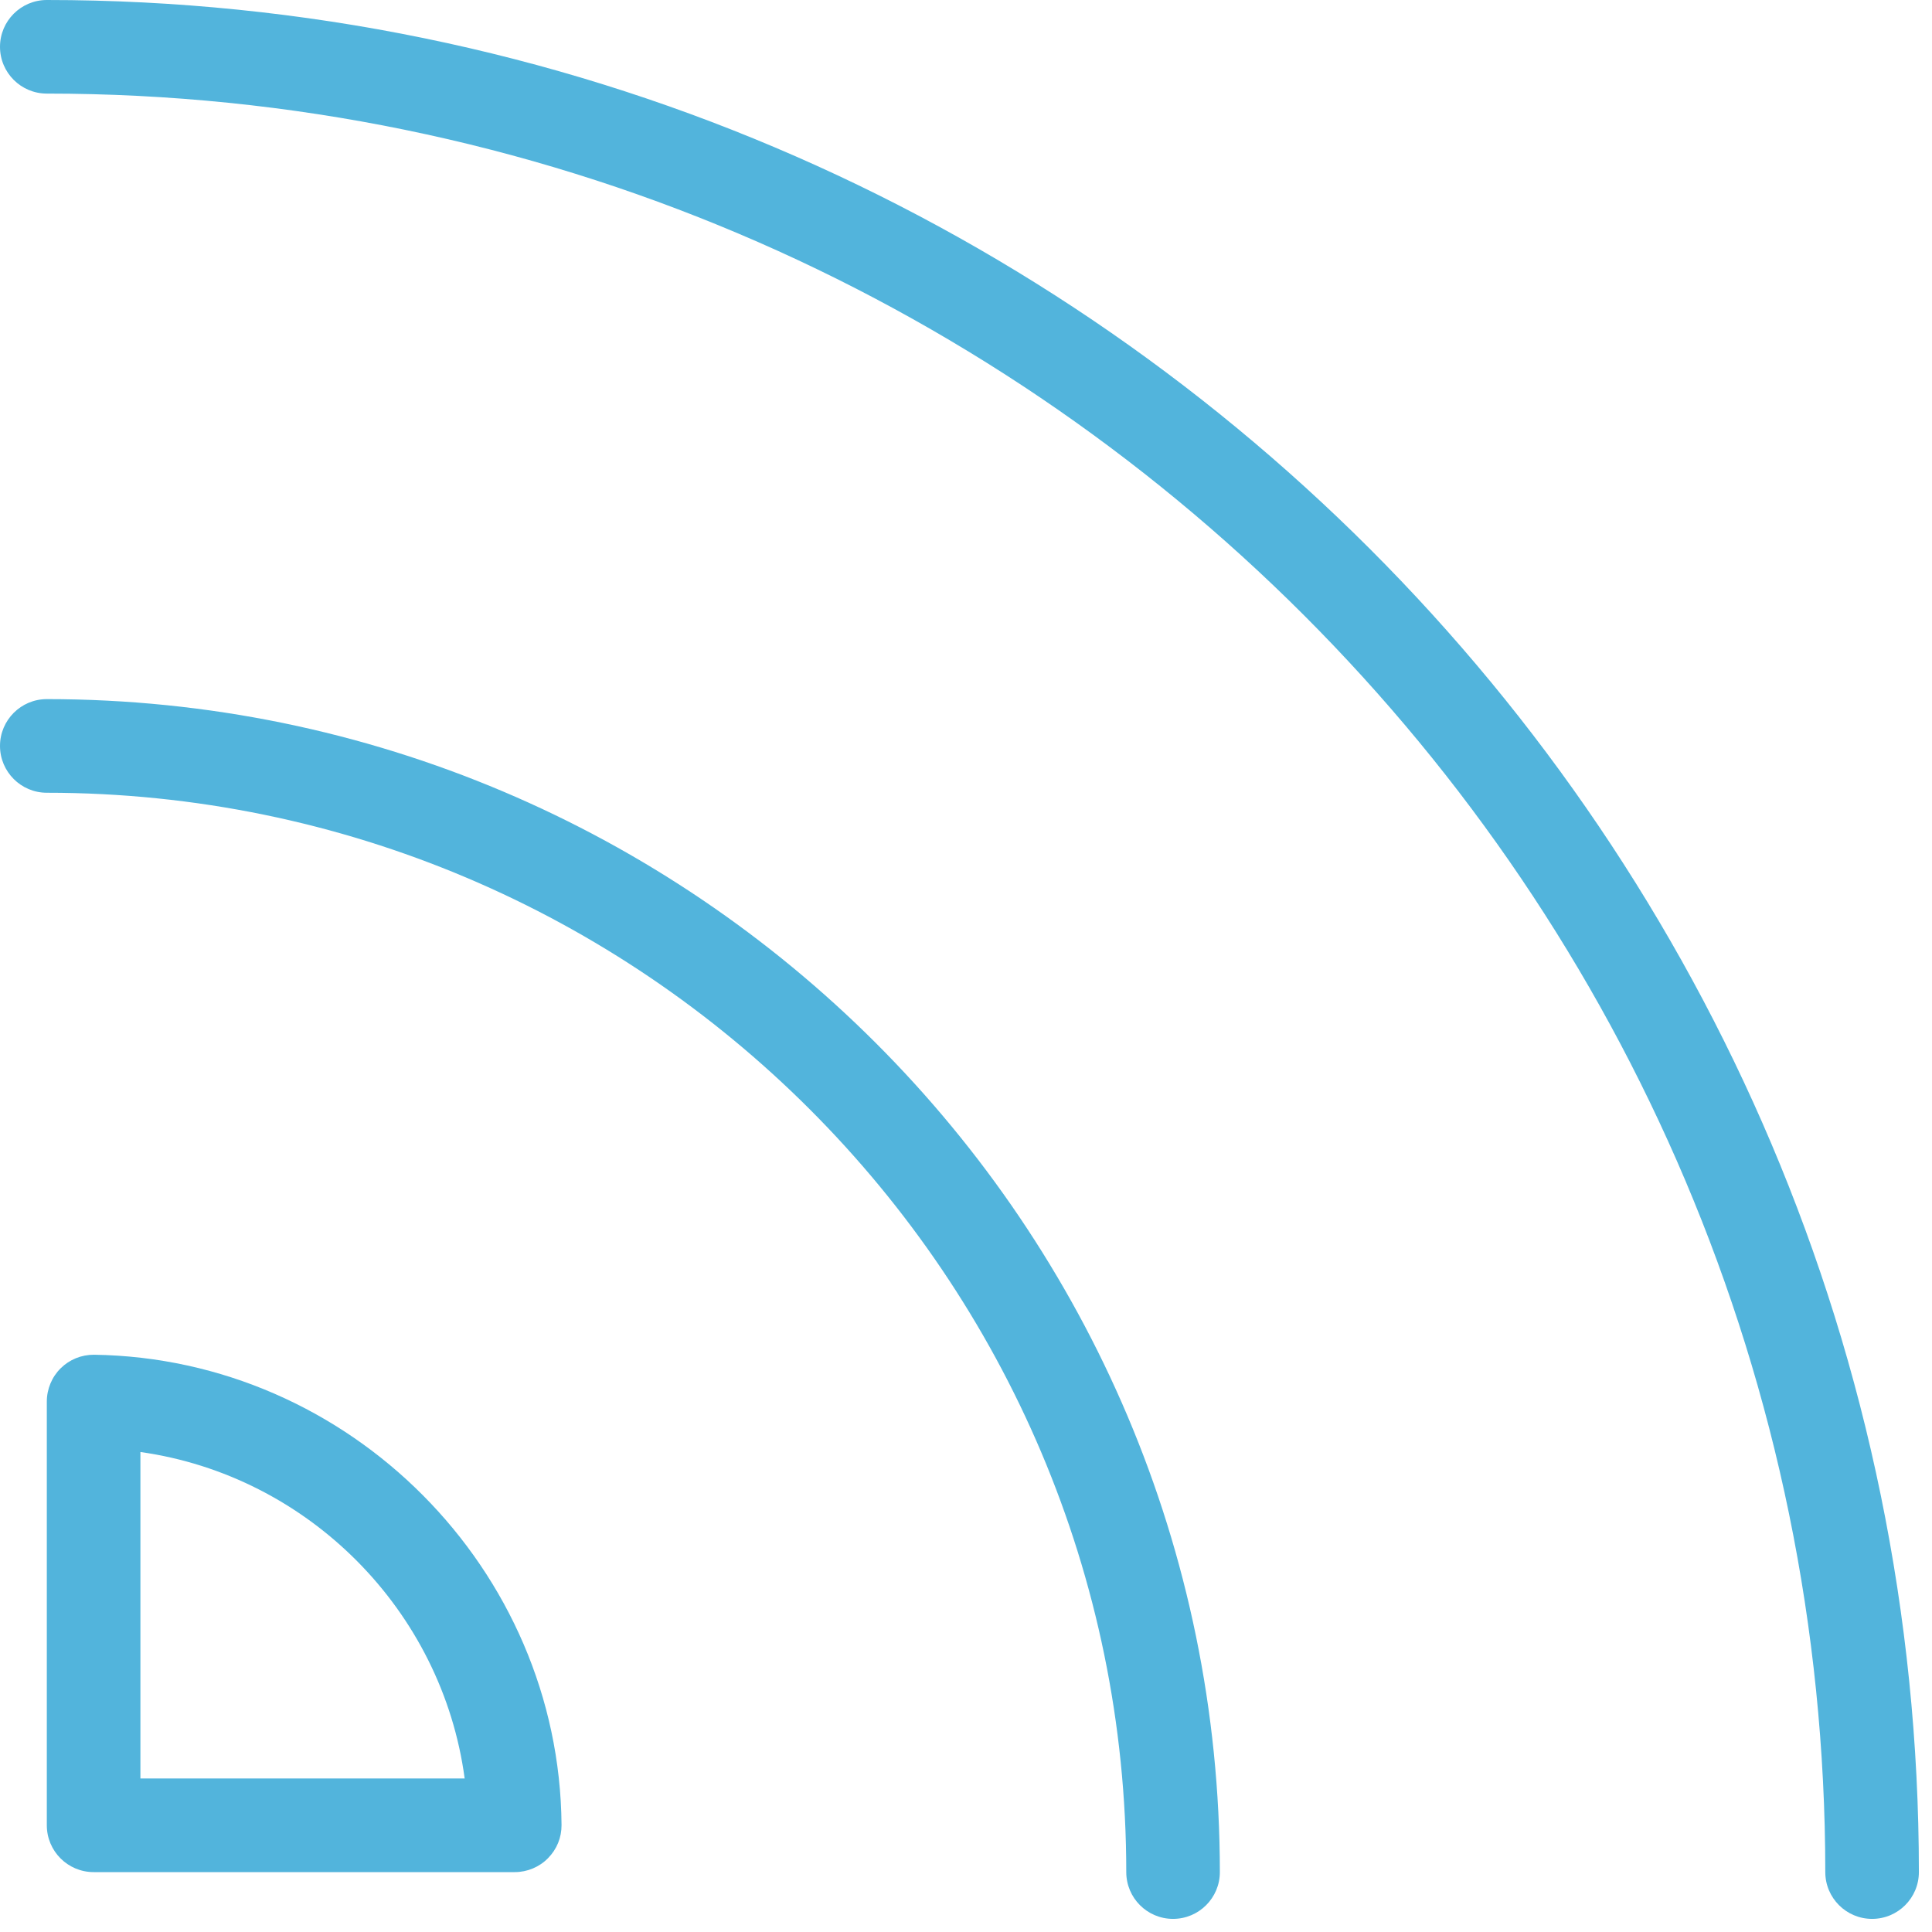 <svg width="43" height="43" viewBox="0 0 43 43" fill="none" xmlns="http://www.w3.org/2000/svg">
<path d="M26.108 42.708C25.533 42.708 25.067 42.242 25.067 41.667C25.067 28.421 14.287 17.644 1.042 17.644C0.467 17.644 0 17.177 0 16.602C0 16.027 0.467 15.56 1.042 15.56C15.438 15.56 27.148 27.271 27.15 41.667C27.15 42.242 26.683 42.708 26.108 42.708Z" fill="#52B4DC"/>
<path d="M2.084 41.667C1.509 41.667 1.042 41.2 1.042 40.625V31.194C1.042 30.917 1.154 30.646 1.352 30.452C1.548 30.258 1.811 30.152 2.09 30.152C7.788 30.233 12.452 34.927 12.498 40.617C12.5 40.896 12.394 41.158 12.196 41.358C12.005 41.554 11.734 41.667 11.459 41.667H2.084ZM10.342 39.583C9.84 35.842 6.863 32.844 3.125 32.317V39.583H10.342Z" fill="#52B4DC"/>
<path d="M41.667 42.708C41.092 42.708 40.625 42.242 40.625 41.667C40.625 19.84 22.869 2.083 1.042 2.083C0.467 2.083 0 1.617 0 1.042C0 0.467 0.467 0 1.042 0C24.017 0 42.708 18.692 42.708 41.667C42.708 42.242 42.242 42.708 41.667 42.708Z" fill="#52B4DC"/>
</svg>
